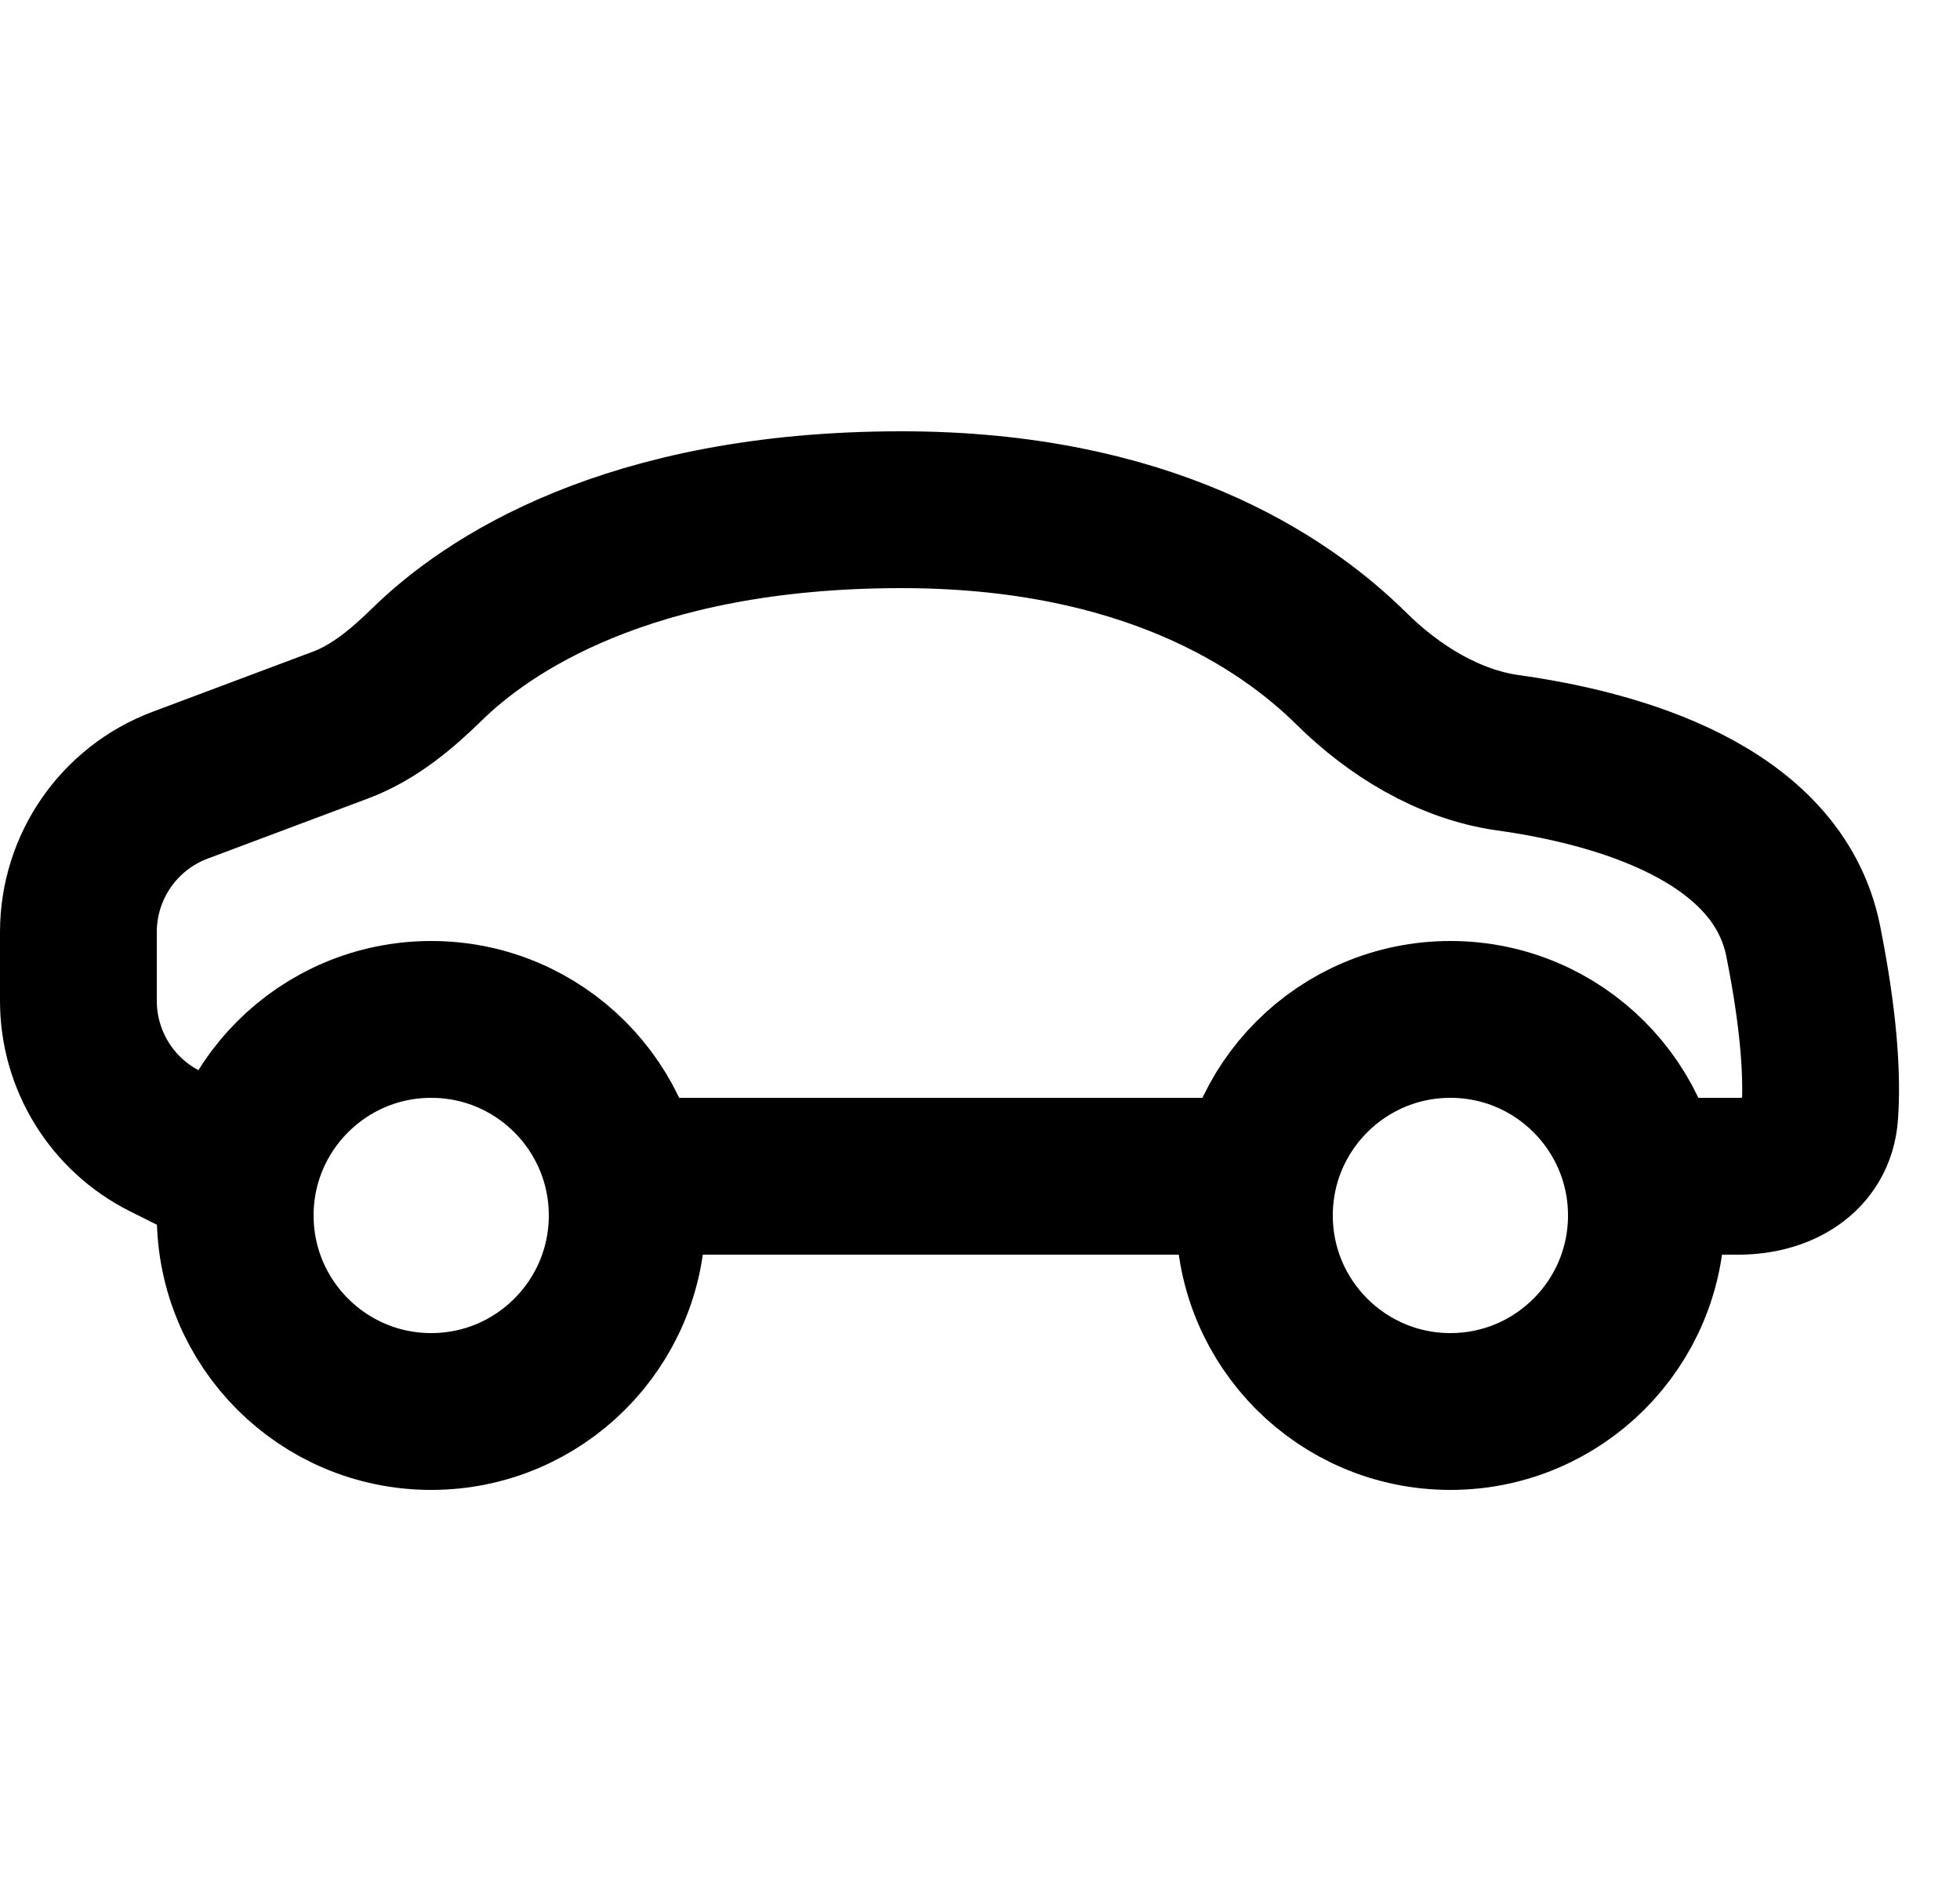 <svg width="25" height="24" viewBox="0 0 25 24" fill="none" xmlns="http://www.w3.org/2000/svg">
<path d="M3 15L2.106 14.553C1.428 14.214 1 13.521 1 12.764V11.886C1 11.052 1.517 10.306 2.298 10.013L4.346 9.245C4.77 9.086 5.126 8.786 5.449 8.47C6.199 7.736 7.985 6.5 11.5 6.5C14.601 6.5 16.356 7.654 17.241 8.53C17.78 9.063 18.481 9.494 19.231 9.599C20.602 9.79 22.67 10.352 23 12C23.211 13.056 23.244 13.755 23.211 14.21C23.174 14.739 22.702 15 22.172 15H21M16 15H8" stroke="black" stroke-width="2"/>
<circle cx="5.5" cy="15.5" r="2.5" stroke="black" stroke-width="2"/>
<circle cx="18.5" cy="15.5" r="2.5" stroke="black" stroke-width="2"/>
</svg>
